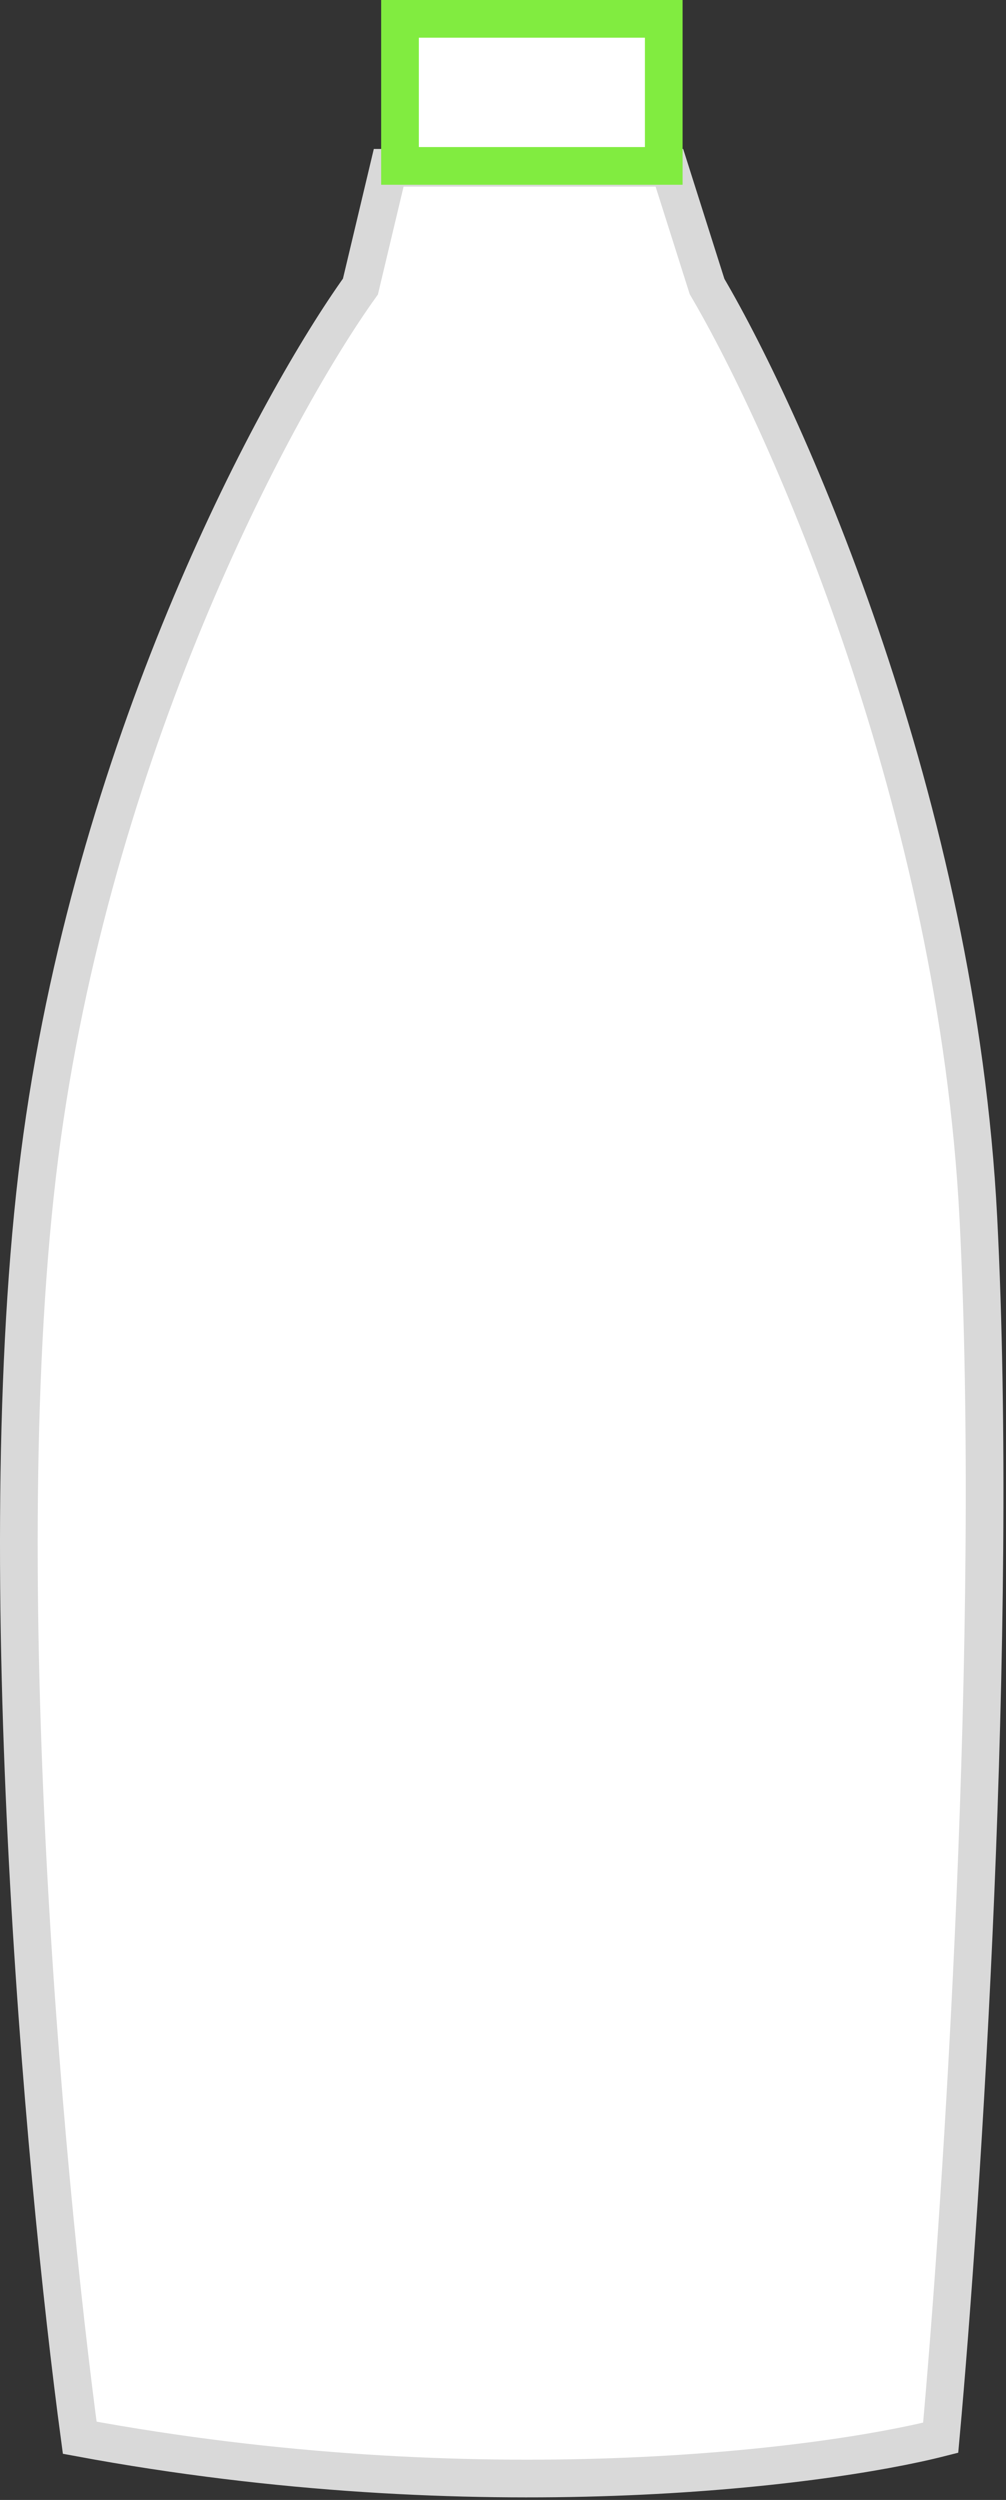 <svg width="267" height="663" viewBox="0 0 267 663" fill="none" xmlns="http://www.w3.org/2000/svg">
<rect x="0" y="0" width="267" height="663" fill="#333333" stroke="none"/>
<path d="M11.162 301.5C-3.638 408.3 11.662 576 21.162 646.5C126.763 666.1 217.496 654.667 249.662 646.5C255.329 584.167 265.262 432.2 259.662 323C254.062 213.8 209.329 112.833 187.662 76L177.662 44.5H103.162L95.662 76C73.662 106.667 25.962 194.7 11.162 301.5Z" fill="white" stroke="#D9D9D9" stroke-width="10"/>
<path d="M106.164 5V44H176.164V5H147.664H106.164Z" fill="white" stroke="#81EC40" stroke-width="10"/>
</svg>
